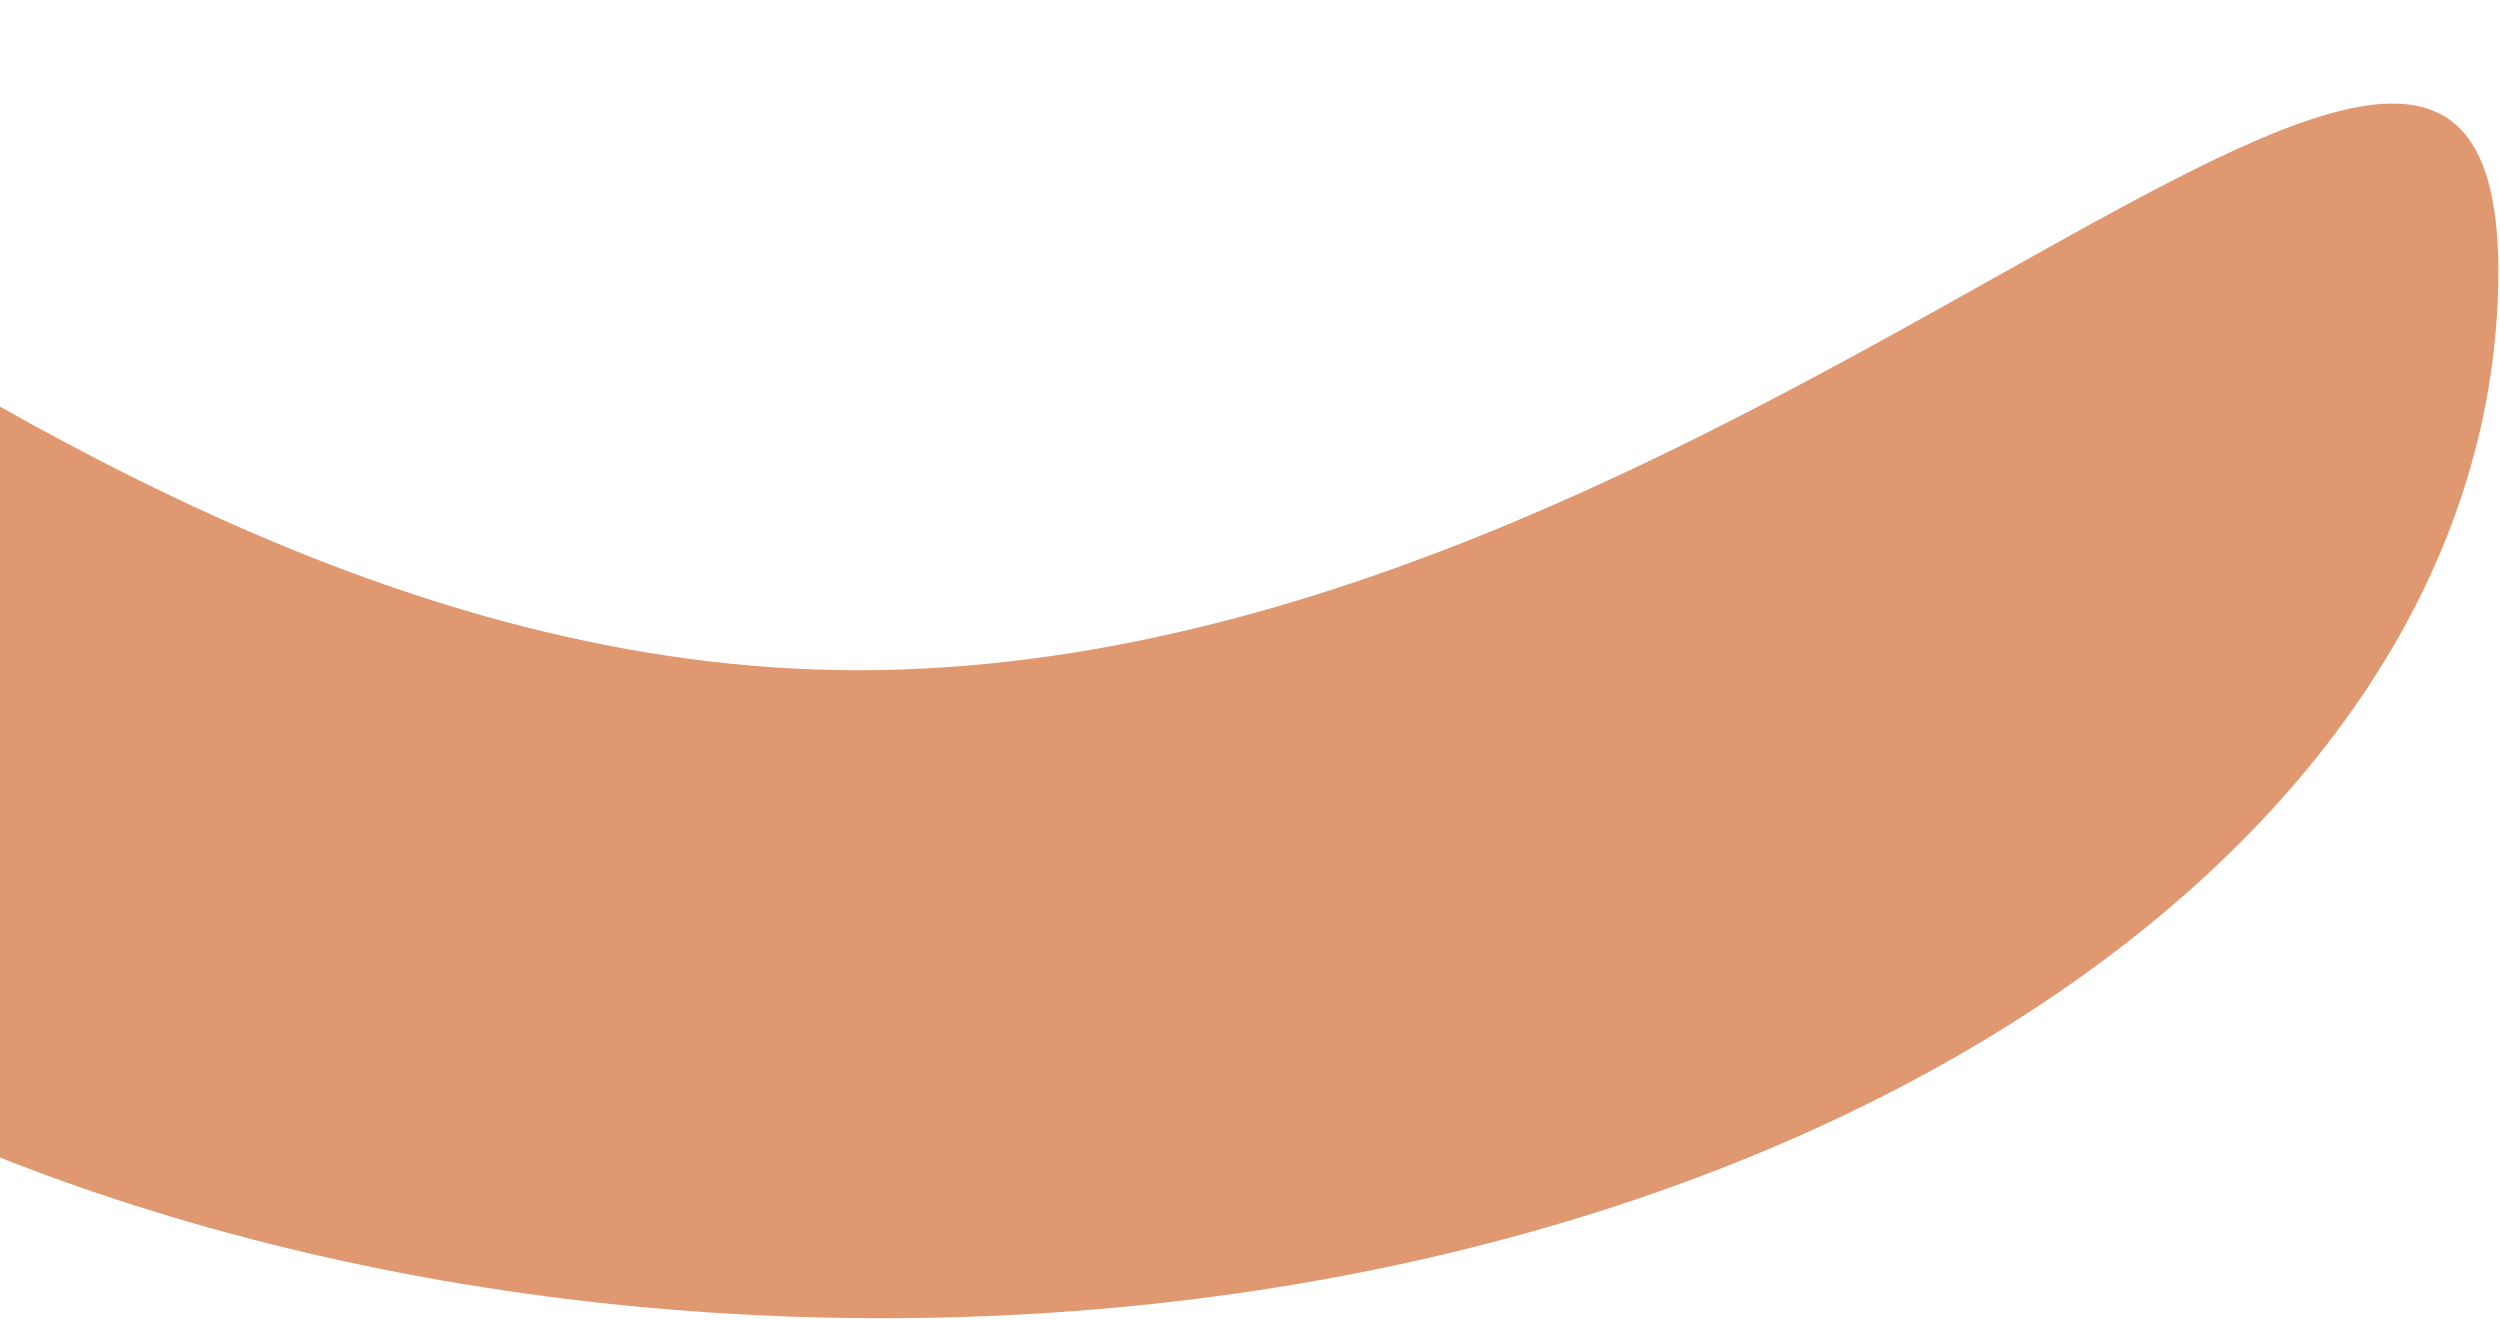 <svg width="716" height="378" viewBox="0 0 716 378" fill="none" xmlns="http://www.w3.org/2000/svg">
<path d="M715.433 83.86C709.951 254.307 492.057 385.616 228.753 377.147C-34.55 368.678 -243.556 223.638 -238.073 53.191C-232.591 -117.255 -29.088 183.295 234.216 191.764C497.52 200.233 720.916 -86.587 715.433 83.86Z" fill="#E09871"/>
</svg>

